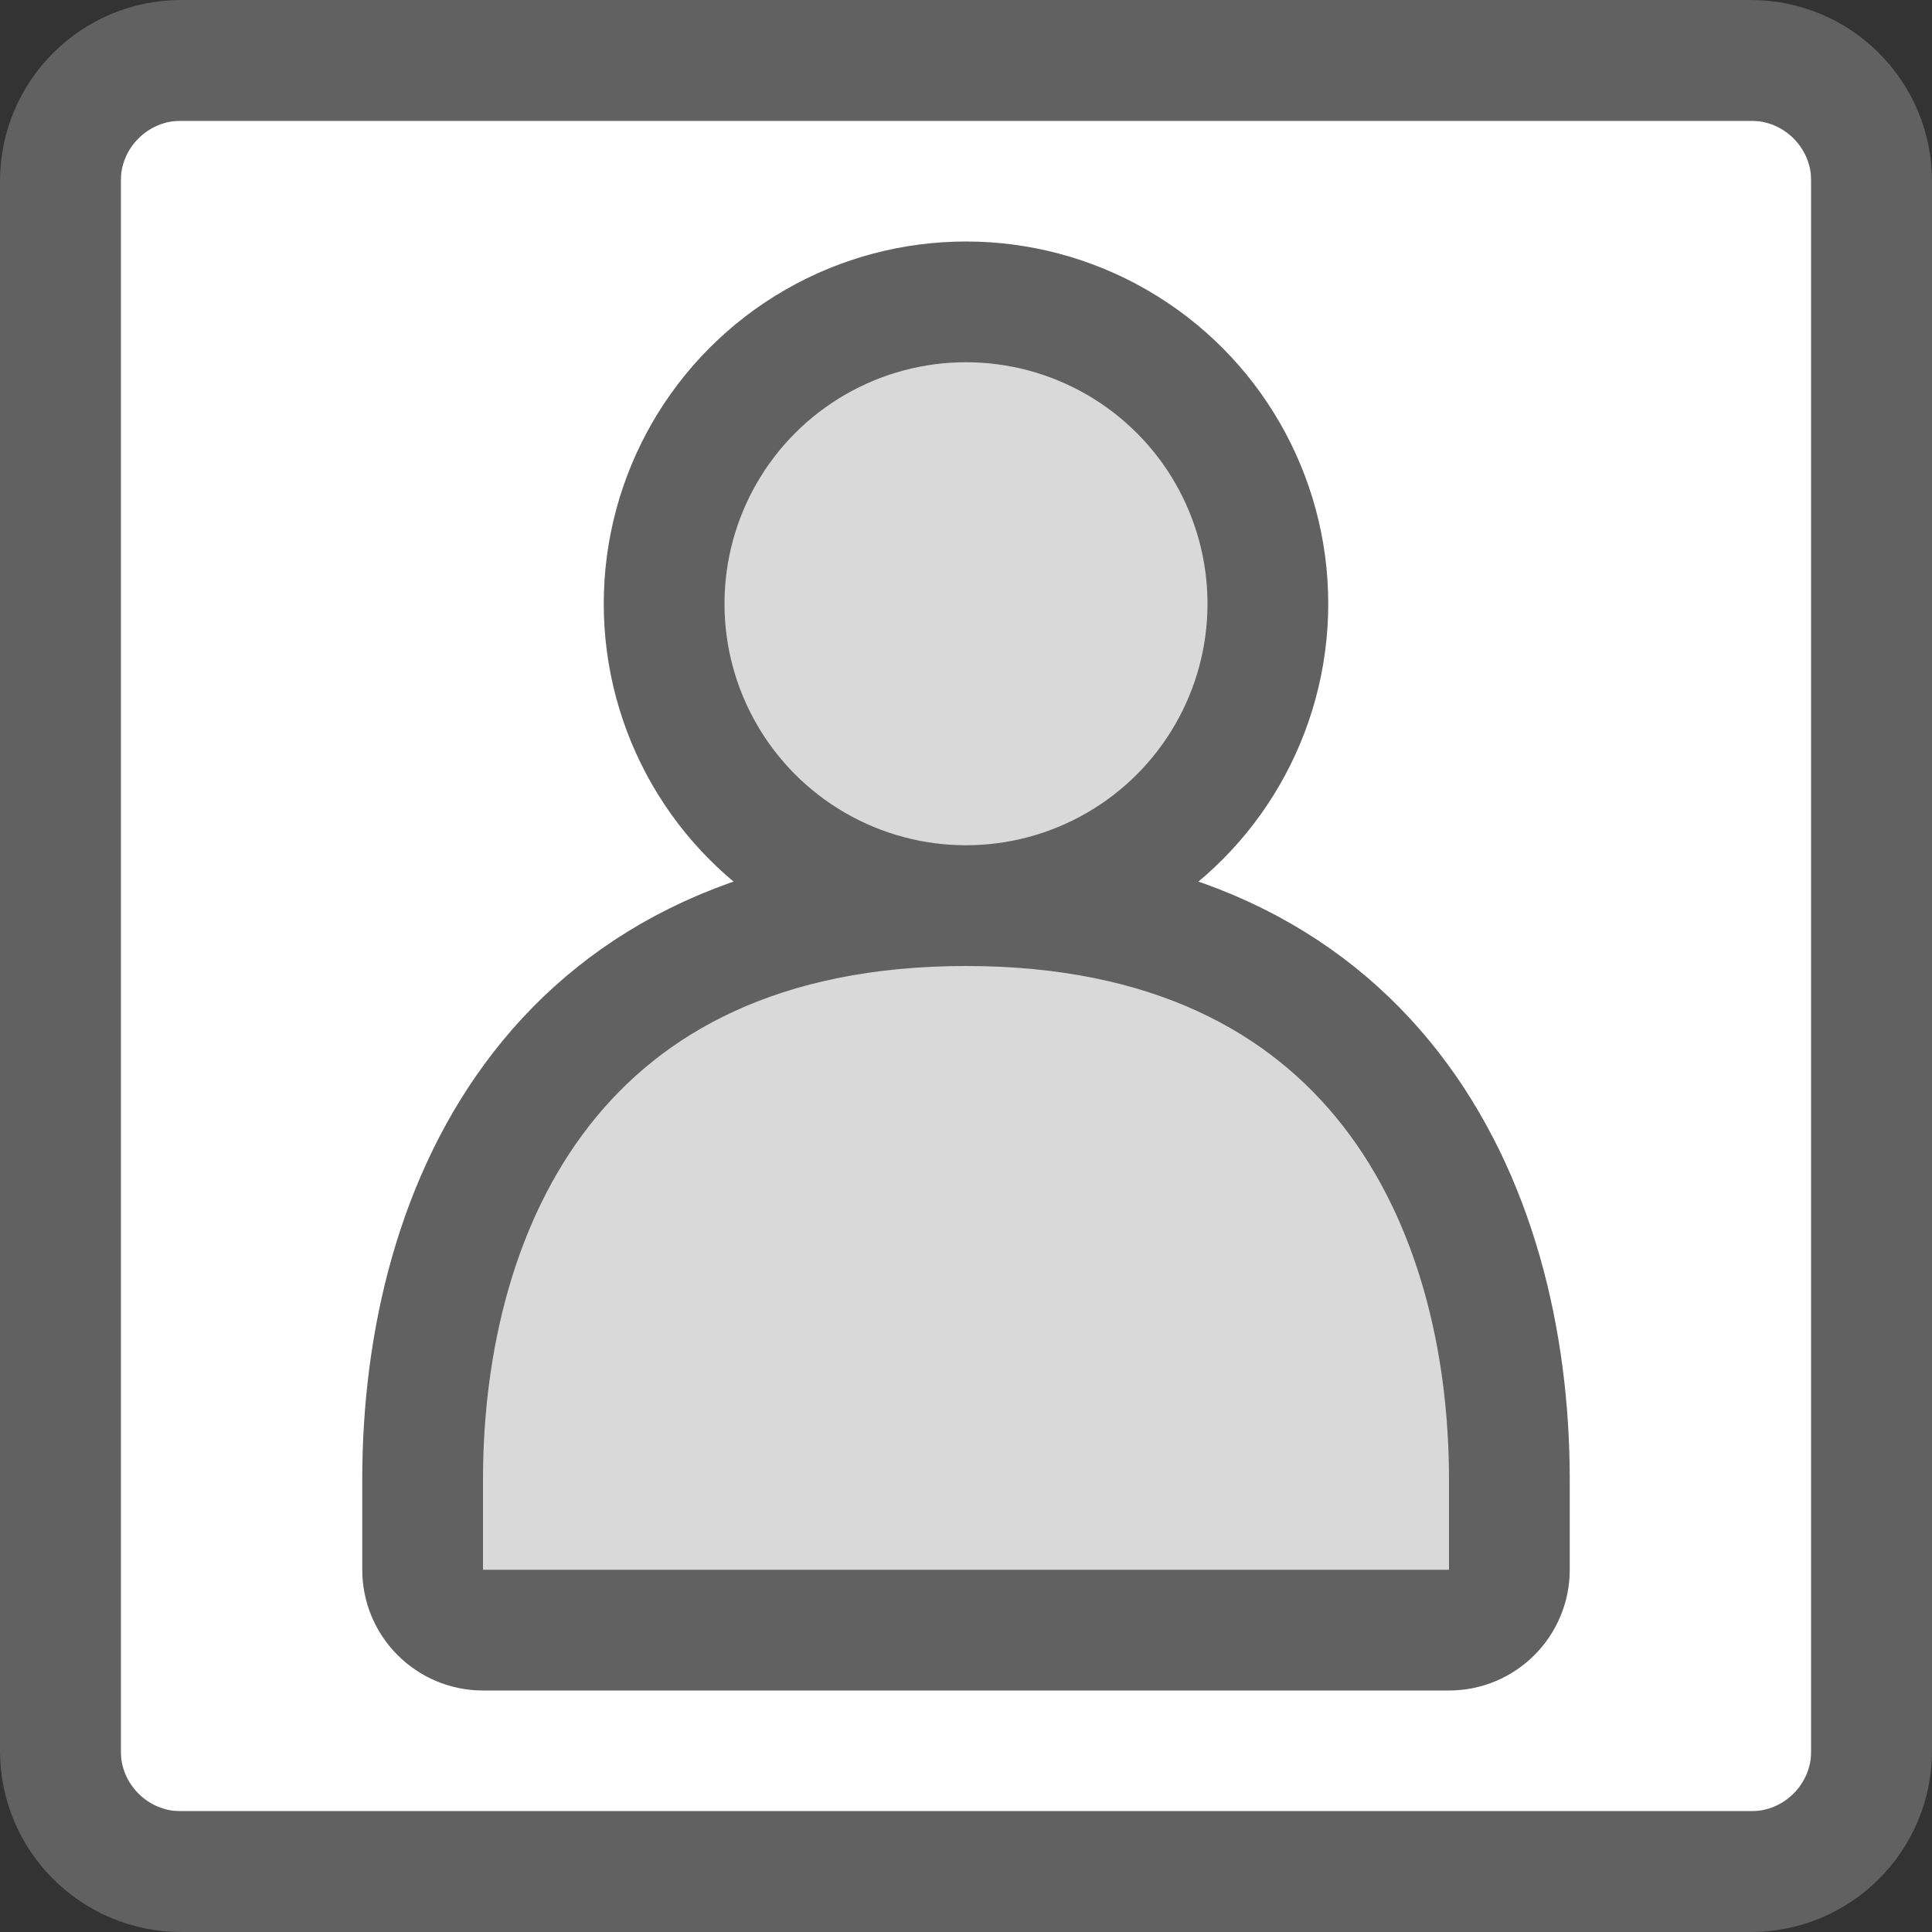 <svg width="16" height="16" viewBox="0 0 16 16" fill="none" xmlns="http://www.w3.org/2000/svg">
<rect x="0" y="0" width="16" height="16" fill="#333333" stroke="none"/>
<path d="M1 1H15V15H1V1Z" fill="#FFFFFF"/>
<path d="M8 7.5C4.625 7.5 3.5 9.96 3.5 12.254V13C3.5 13.276 3.724 13.5 4 13.5H12C12.276 13.5 12.5 13.276 12.5 13V12.254C12.5 9.96 11.375 7.5 8 7.5Z" fill="#D9D9D9" stroke="#616162"/>
<circle cx="8" cy="5" r="2.5" fill="#D9D9D9" stroke="#616162"/>
<path d="M0.5 1.5C0.5 0.948 0.948 0.5 1.5 0.5H14.5C15.052 0.5 15.5 0.948 15.5 1.5V14.5C15.5 15.052 15.052 15.5 14.5 15.5H1.5C0.948 15.5 0.5 15.052 0.5 14.5V1.5Z" stroke="#616161" stroke-linejoin="round"/>
</svg>
